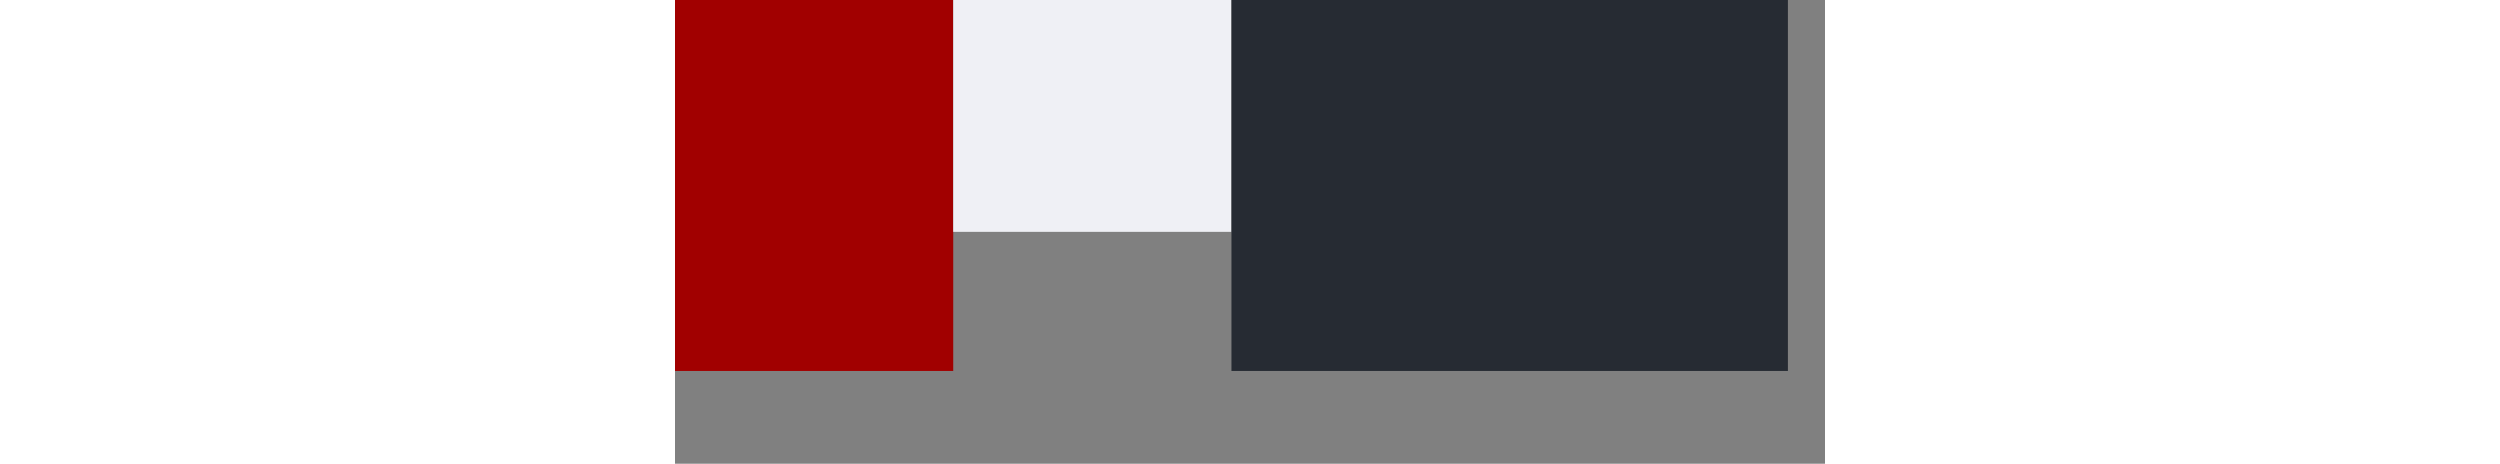 <?xml version="1.0" encoding="utf-8"?>
<!-- Generator: Adobe Illustrator 18.1.1, SVG Export Plug-In . SVG Version: 6.00 Build 0)  -->
<!DOCTYPE svg PUBLIC "-//W3C//DTD SVG 1.1//EN" "http://www.w3.org/Graphics/SVG/1.1/DTD/svg11.dtd">
<svg version="1.1" id="Layer_1" xmlns="http://www.w3.org/2000/svg" xmlns:xlink="http://www.w3.org/1999/xlink" x="0px" y="0px"
	 width="124px" height="23px" viewBox="0 0 124 50" enable-background="new 0 0 124 50" xml:space="preserve">
<rect x="0" y="0" width="124" height="50" fill="#808080" stroke="none"/>
<rect x="0" y="0" fill="#a10000" width="30" height="40"/>
<rect x="30" y="0" fill="#EFF0F5" width="30" height="25"/>
<rect x="60" y="0" fill="#262B33" width="60" height="40"/>

</svg>
    
    
